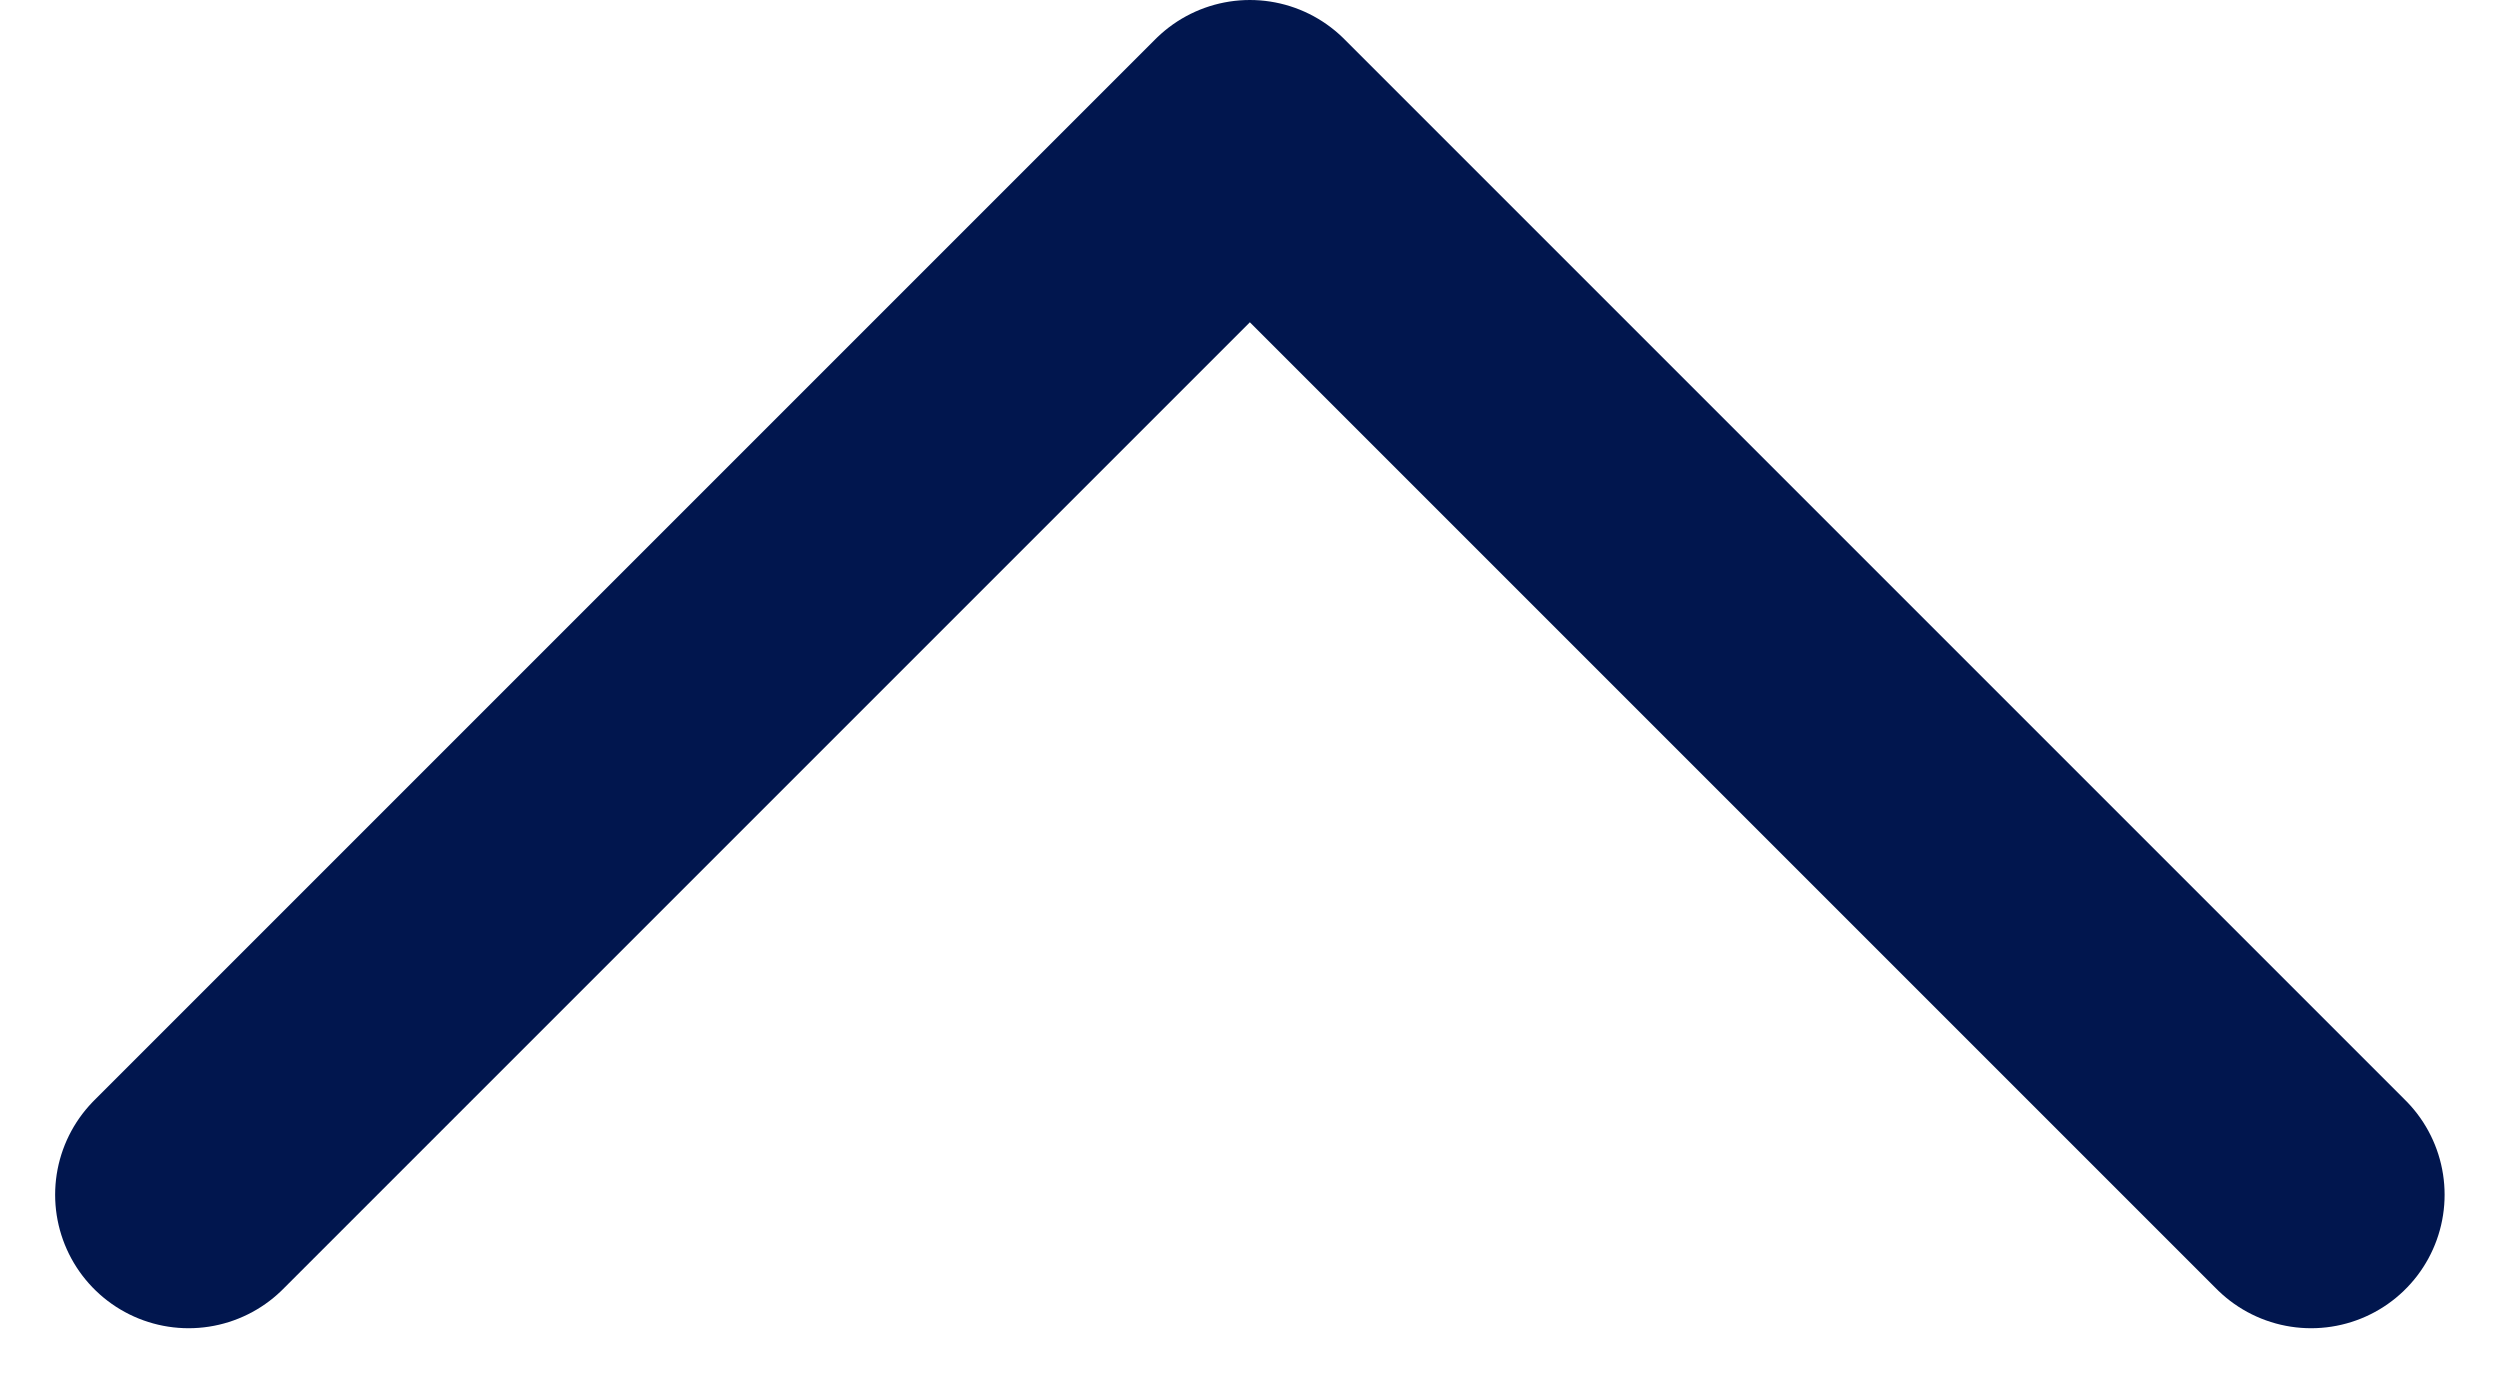 <svg xmlns="http://www.w3.org/2000/svg" width="18.728" height="10.364" viewBox="0 0 18.728 10.364"><defs><style>.a{fill:none;stroke:#01164e;stroke-linecap:round;stroke-linejoin:round;stroke-width:2px;}</style></defs><g transform="translate(17.313 8.95) rotate(180)"><path class="a" d="M30.6,35.7l-7.95,7.95L14.7,35.7" transform="translate(-14.7 -35.7)"/></g></svg>